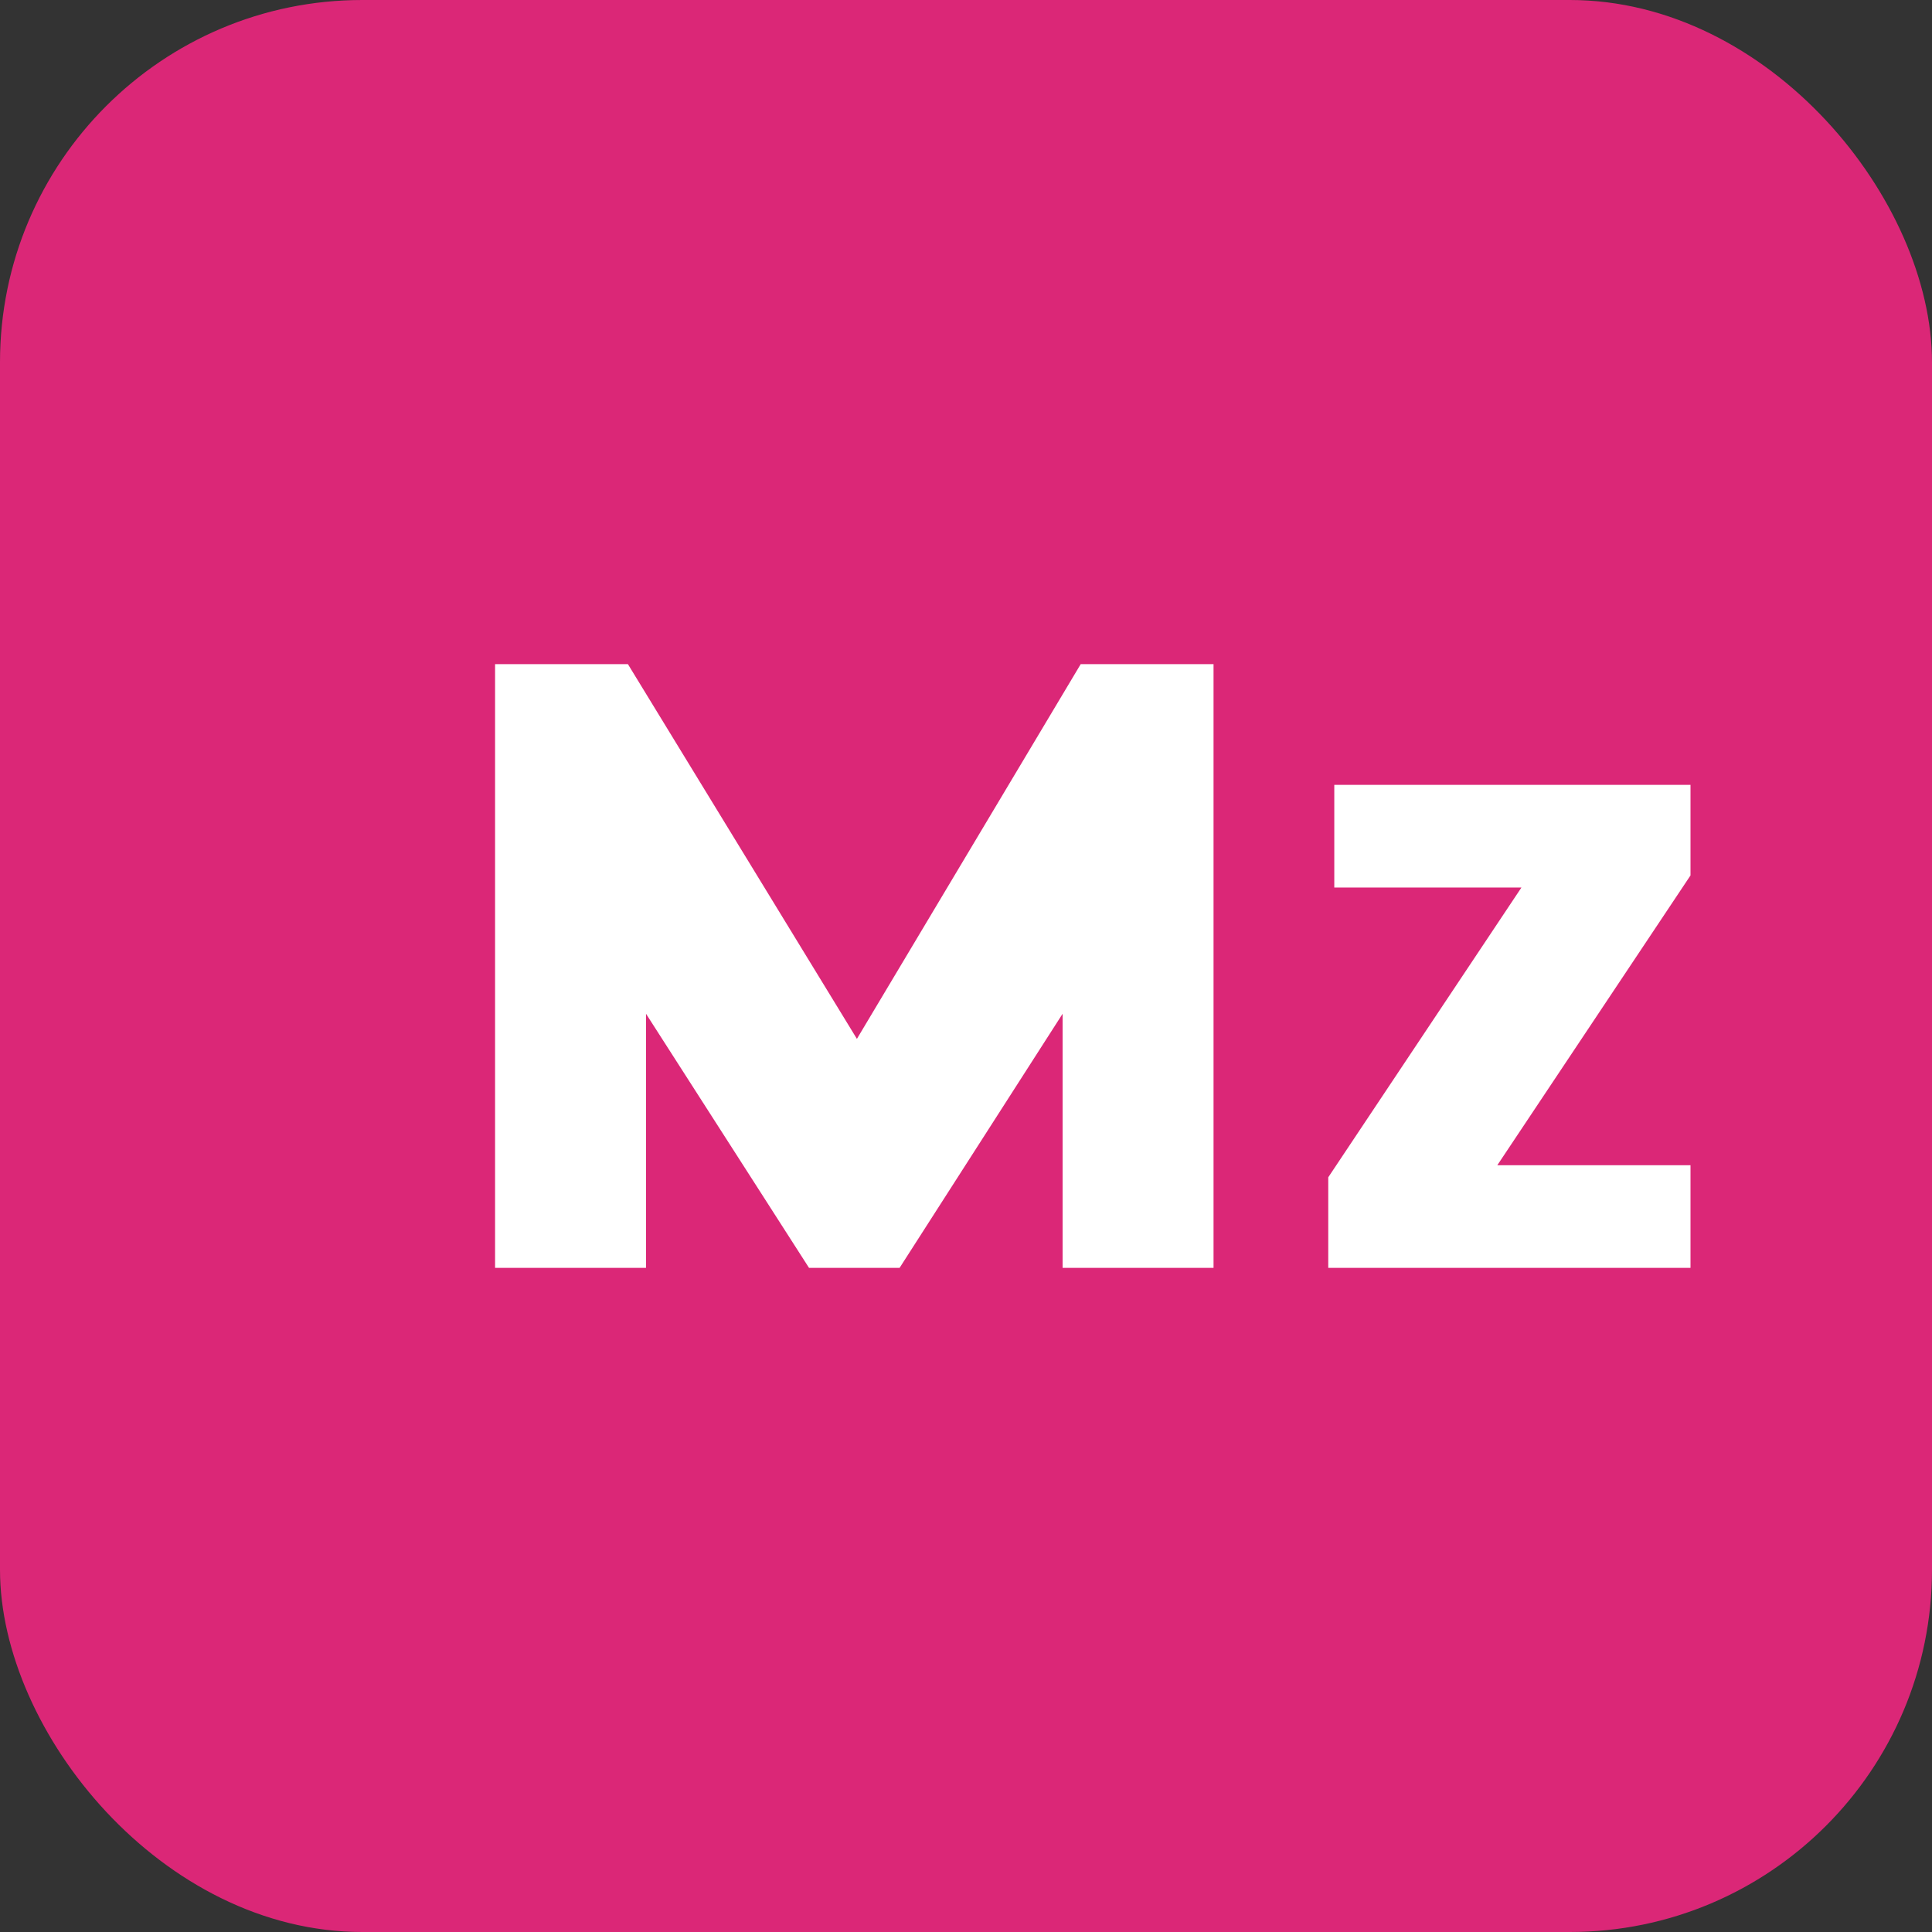 <?xml version="1.0" encoding="UTF-8" standalone="no"?>
<svg width="64" height="64" viewBox="0 0 64 64" fill="none" xmlns="http://www.w3.org/2000/svg">
  <rect x="0" y="0" width="64" height="64" fill="#333333" stroke="none"/>
  <rect width="64" height="64" rx="12" fill="#DB2777"/>
  <path d="M16.4 42V22H20.8L29.6 36.4H27.2L35.8 22H40.2V42H35.2V30.8L36.6 31.4L29.8 42H26.8L20 31.4L21.4 30.8V42H16.4Z" fill="white"/>
  <path d="M44 42V39L50.4 29.4H44.2V26H56V29L49.6 38.6H56V42H44Z" fill="white"/>
</svg> 